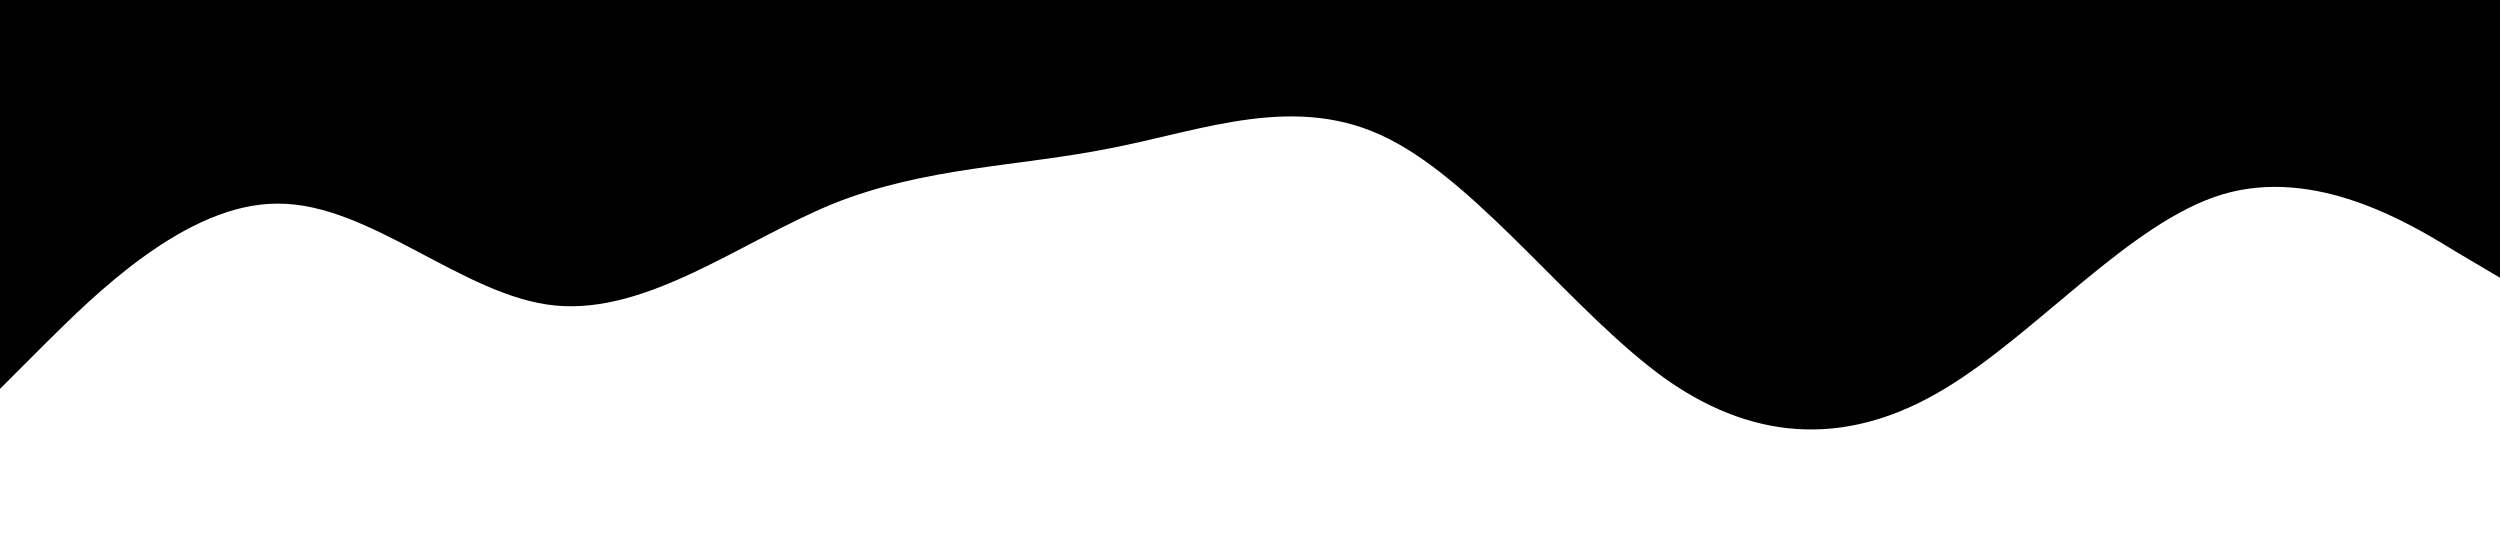 <?xml version="1.0" standalone="no"?><svg xmlns="http://www.w3.org/2000/svg" viewBox="0 0 1440 320"><path fill="hsl(222, 46%, 11%)" fill-opacity="1" d="M0,224L26.7,197.3C53.3,171,107,117,160,117.3C213.3,117,267,171,320,176C373.3,181,427,139,480,117.3C533.3,96,587,96,640,85.3C693.3,75,747,53,800,80C853.3,107,907,181,960,218.7C1013.3,256,1067,256,1120,224C1173.3,192,1227,128,1280,112C1333.3,96,1387,128,1413,144L1440,160L1440,0L1413.3,0C1386.7,0,1333,0,1280,0C1226.7,0,1173,0,1120,0C1066.7,0,1013,0,960,0C906.7,0,853,0,800,0C746.7,0,693,0,640,0C586.7,0,533,0,480,0C426.7,0,373,0,320,0C266.7,0,213,0,160,0C106.7,0,53,0,27,0L0,0Z"></path></svg>